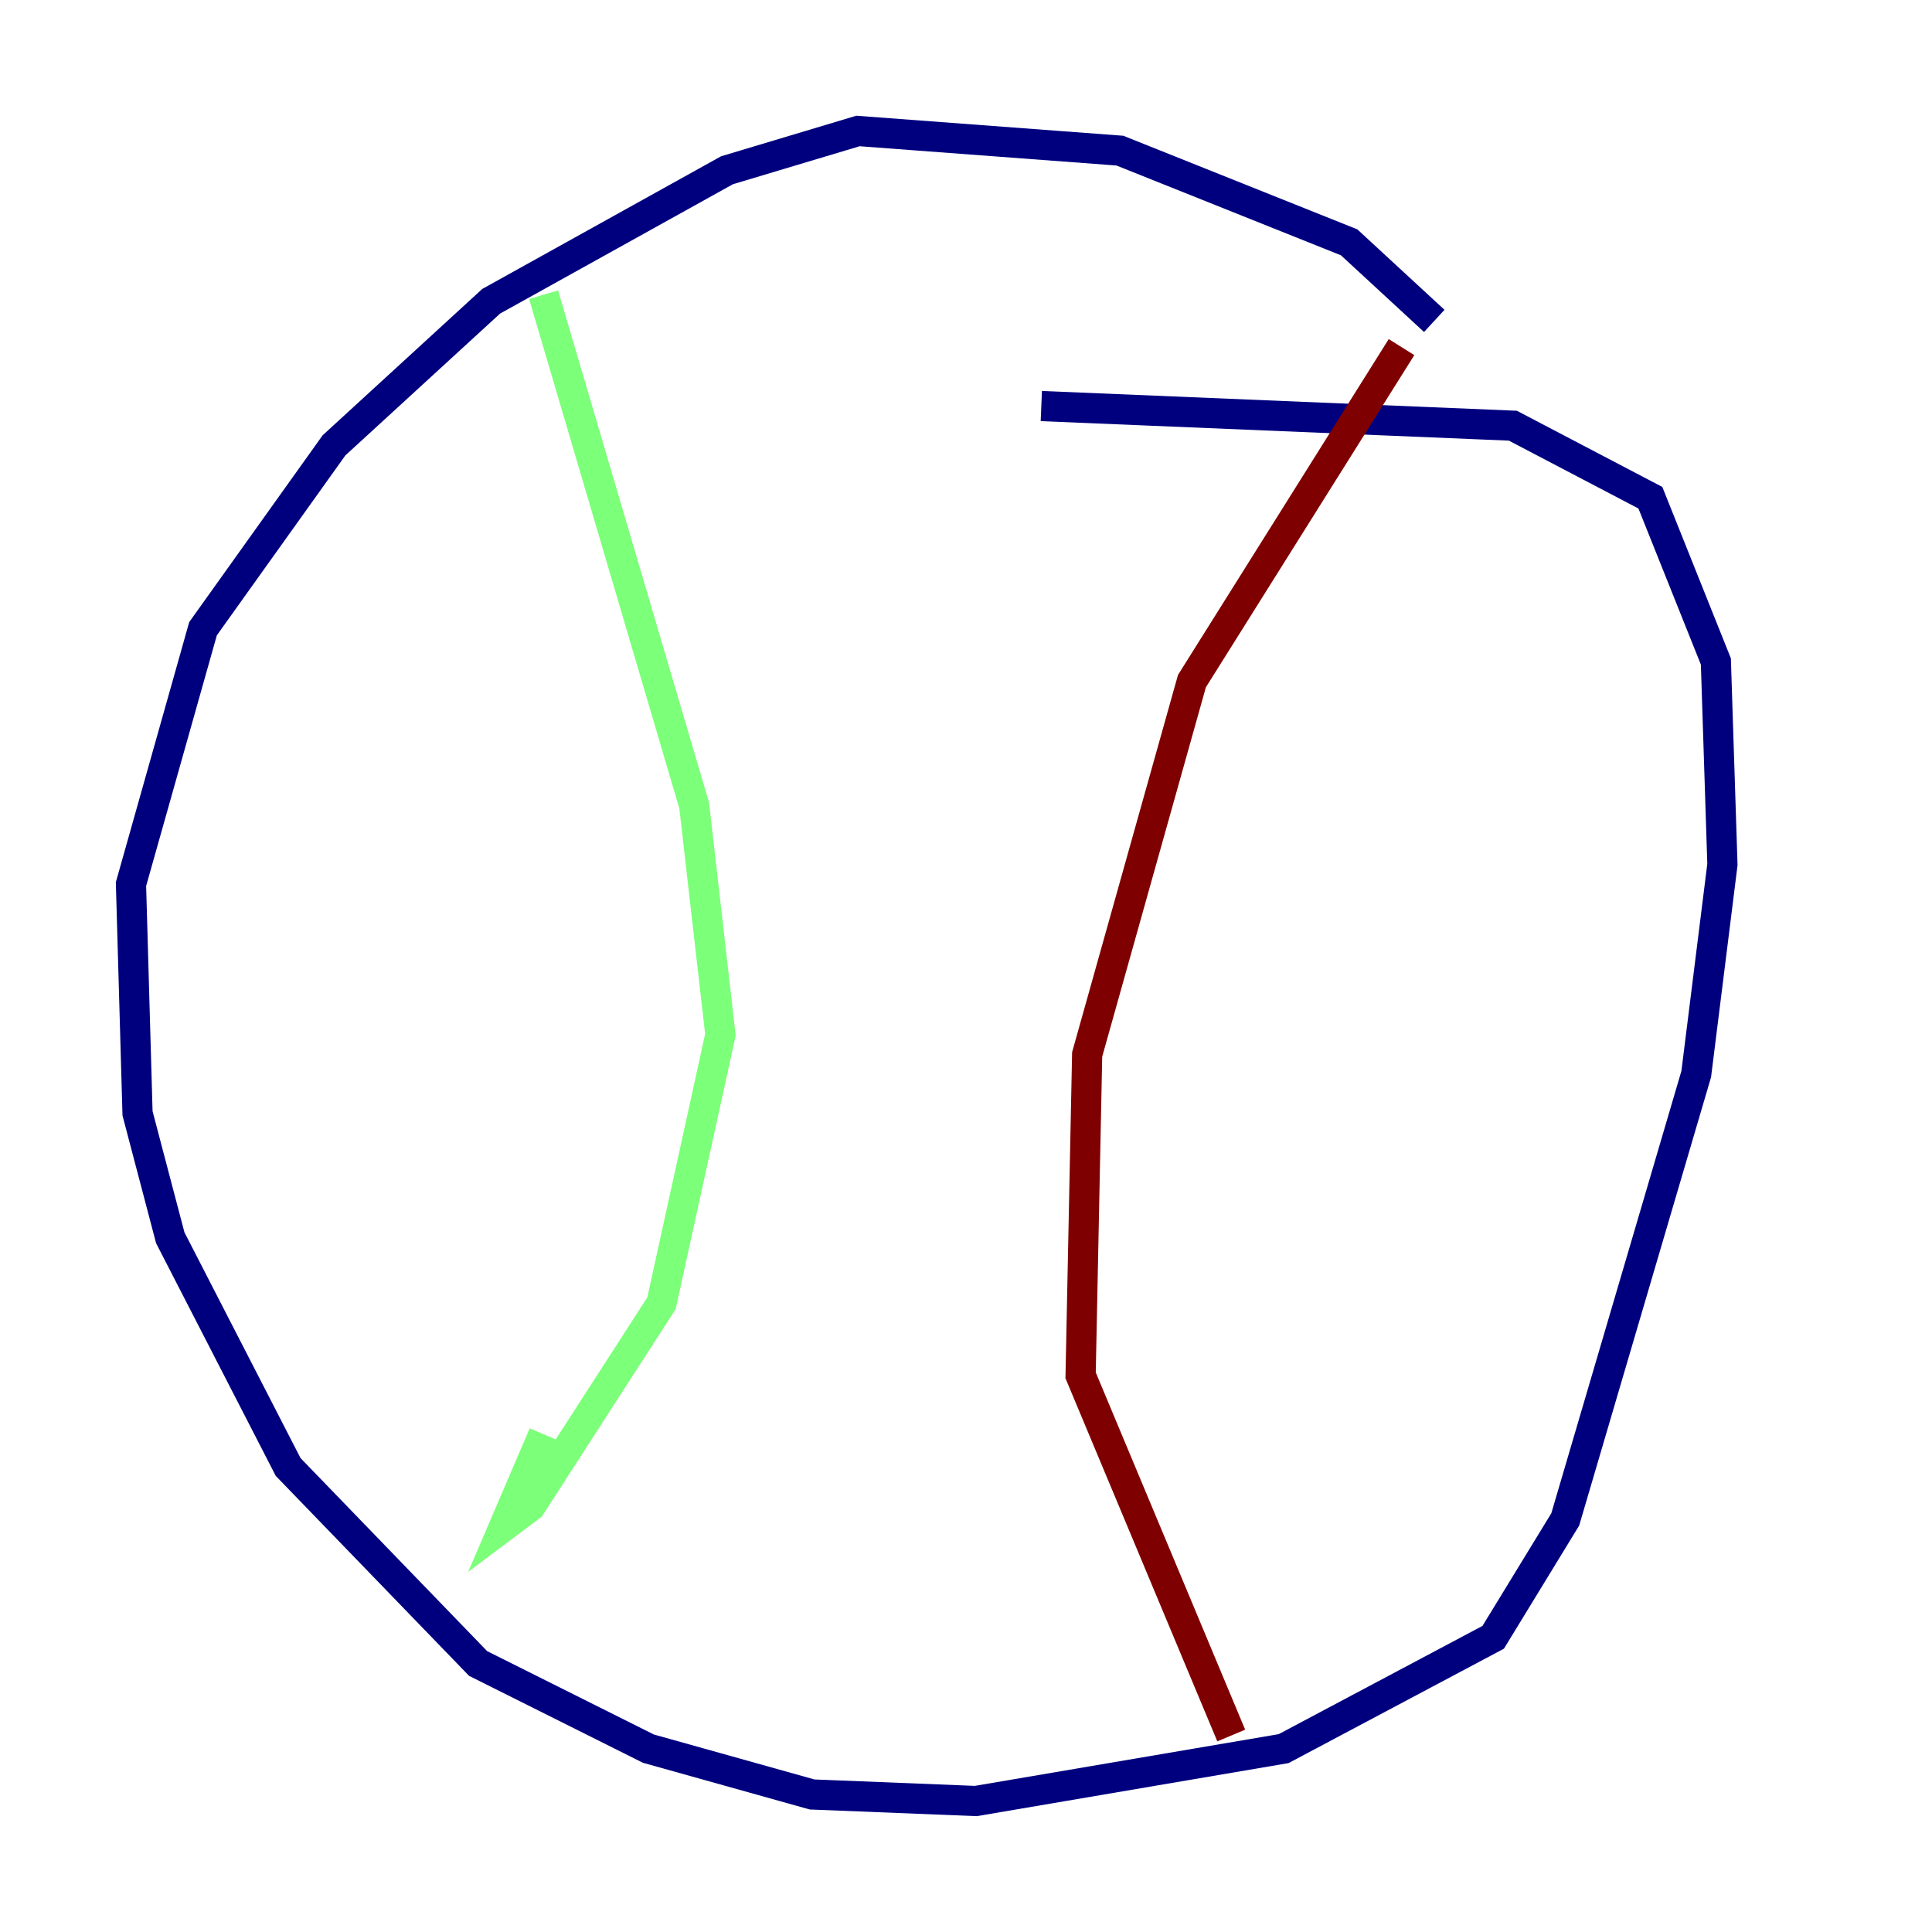 <?xml version="1.0" encoding="utf-8" ?>
<svg baseProfile="tiny" height="128" version="1.2" viewBox="0,0,128,128" width="128" xmlns="http://www.w3.org/2000/svg" xmlns:ev="http://www.w3.org/2001/xml-events" xmlns:xlink="http://www.w3.org/1999/xlink"><defs /><polyline fill="none" points="95.024,21.261 89.383,16.054 74.197,9.98 56.841,8.678 48.163,11.281 32.542,19.959 22.129,29.505 13.451,41.654 8.678,58.576 9.112,73.763 11.281,82.007 19.091,97.193 31.675,110.21 42.956,115.851 53.803,118.888 64.651,119.322 85.044,115.851 98.929,108.475 103.702,100.664 112.38,71.159 114.115,57.275 113.681,43.824 109.342,32.976 100.231,28.203 68.99,26.902" stroke="#00007f" stroke-width="2" /><polyline fill="none" points="36.014,19.525 45.993,53.37 47.729,68.556 43.824,86.346 35.146,99.797 33.41,101.098 36.014,95.024" stroke="#7cff79" stroke-width="2" /><polyline fill="none" points="92.854,22.997 78.969,45.125 72.027,69.858 71.593,91.119 81.573,114.983" stroke="#7f0000" stroke-width="2" /></svg>